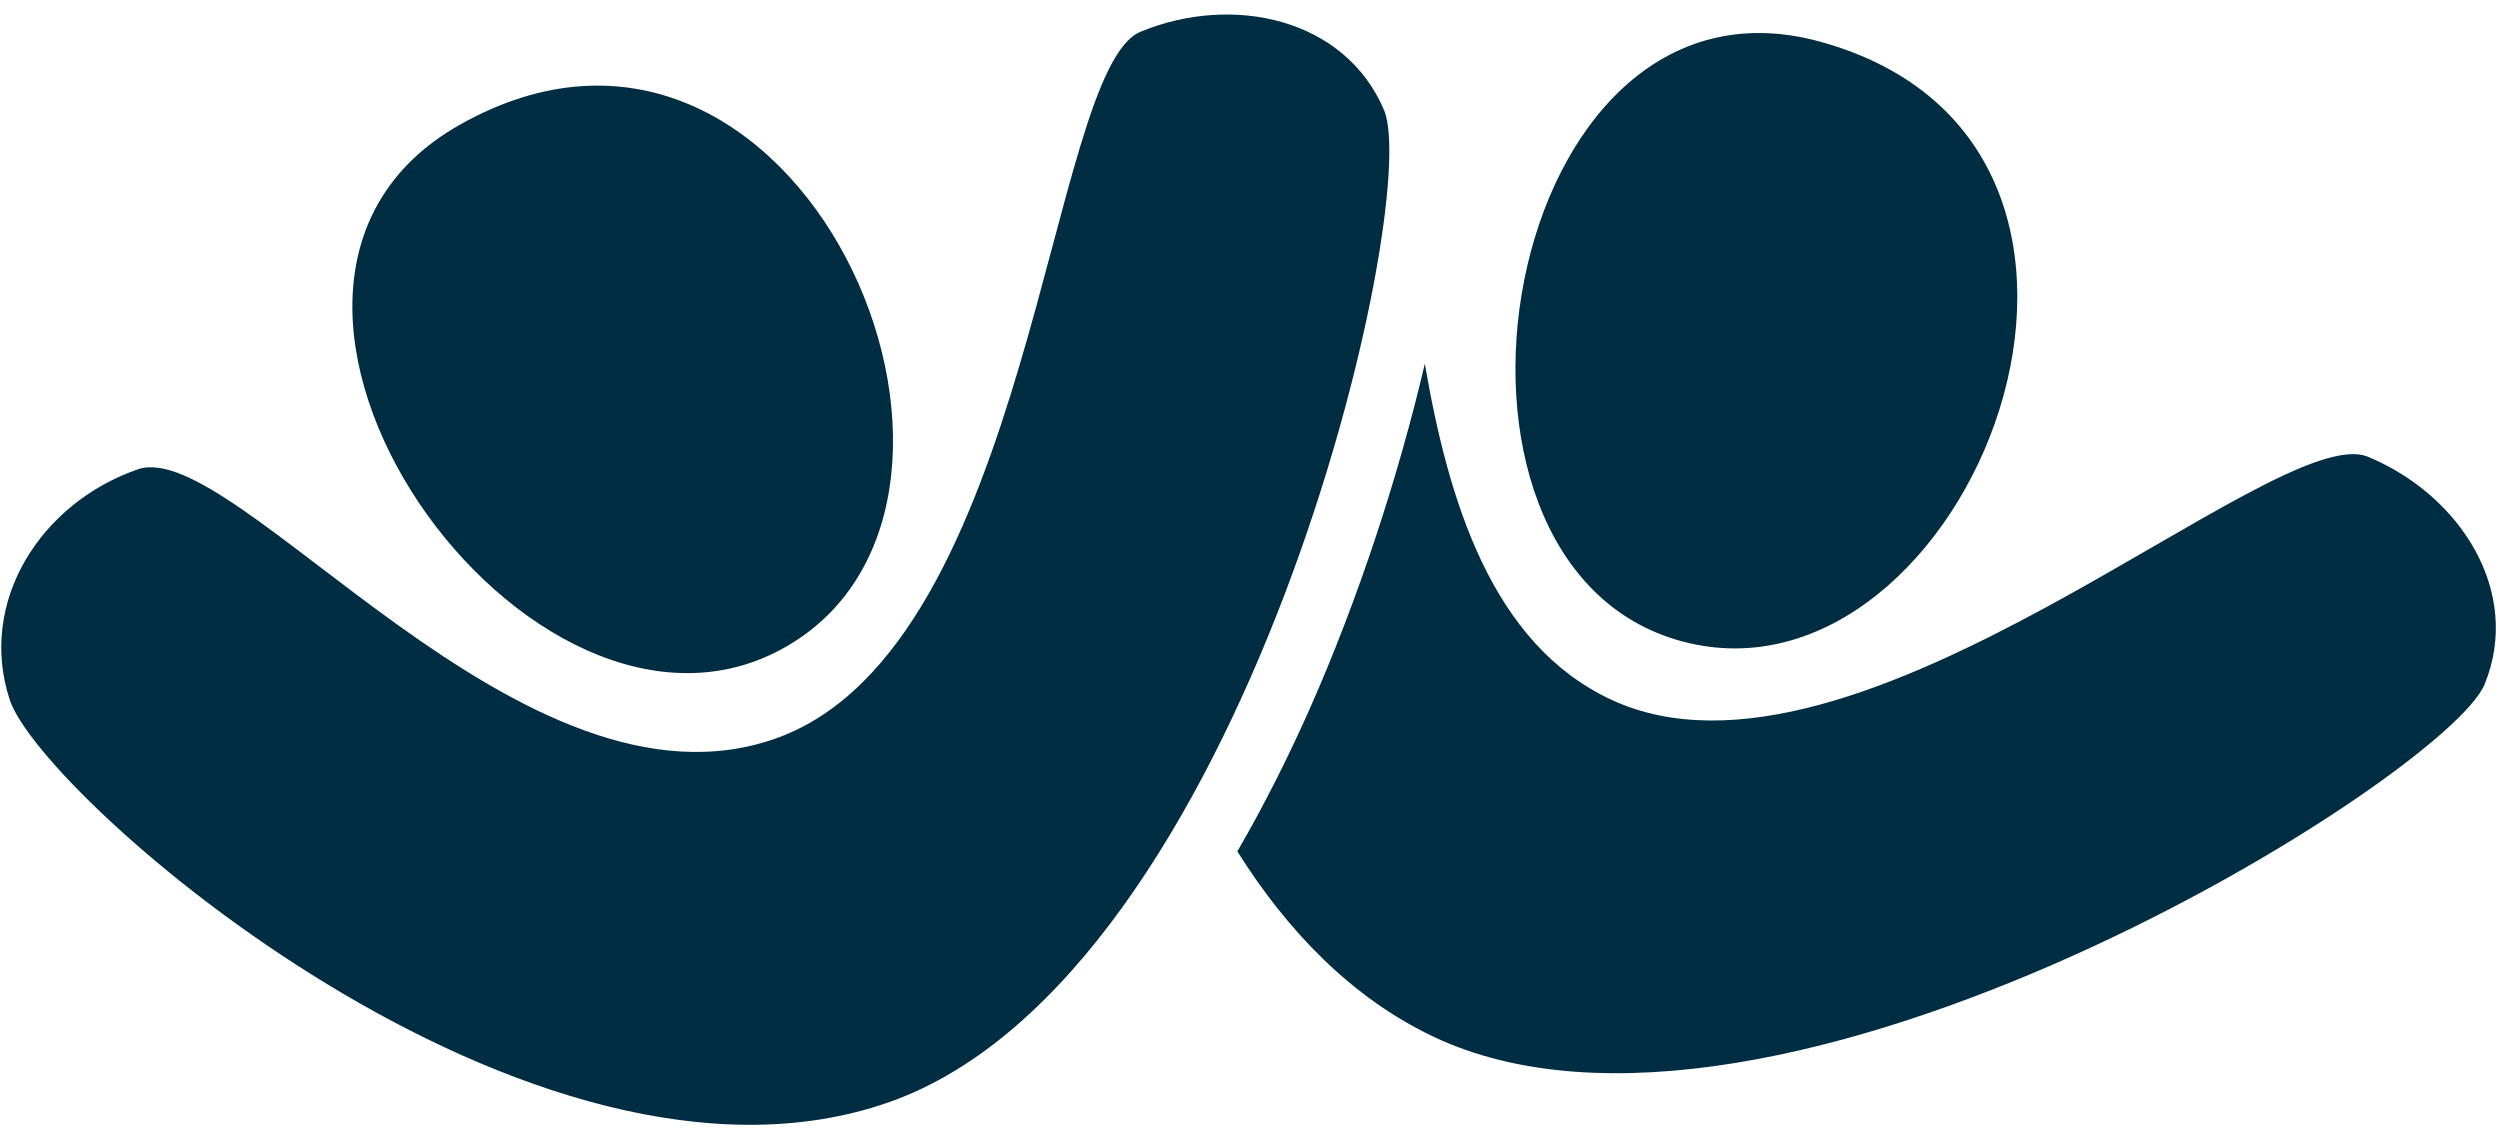 <svg
 xmlns="http://www.w3.org/2000/svg"
 xmlns:xlink="http://www.w3.org/1999/xlink"
 width="112px" height="51px">
<path fill-rule="evenodd"  fill="rgb(0, 45, 66)"
 d="M111.312,30.654 C109.622,34.794 79.463,53.713 64.187,46.428 C60.554,44.695 57.681,41.721 55.433,38.143 C56.687,35.980 57.768,33.799 58.670,31.768 C60.865,26.823 62.679,21.235 63.832,16.295 C64.891,22.444 66.825,28.851 72.185,31.347 C83.188,36.467 101.946,18.749 106.083,20.463 C110.220,22.175 113.001,26.512 111.312,30.654 ZM75.382,28.739 C62.588,25.339 67.197,-2.089 81.550,1.869 C98.397,6.515 88.177,32.141 75.382,28.739 ZM39.854,49.368 C23.894,55.003 1.879,35.734 0.437,31.352 C-1.003,26.969 1.812,22.534 6.177,21.025 C10.543,19.517 23.425,37.203 34.831,33.056 C46.237,28.908 46.954,3.133 51.093,1.424 C55.230,-0.286 60.268,0.818 62.007,4.939 C63.744,9.059 55.815,43.733 39.854,49.368 ZM20.578,5.601 C35.781,-3.009 46.700,22.327 35.245,28.955 C23.790,35.586 7.628,12.935 20.578,5.601 Z"/>
</svg>
